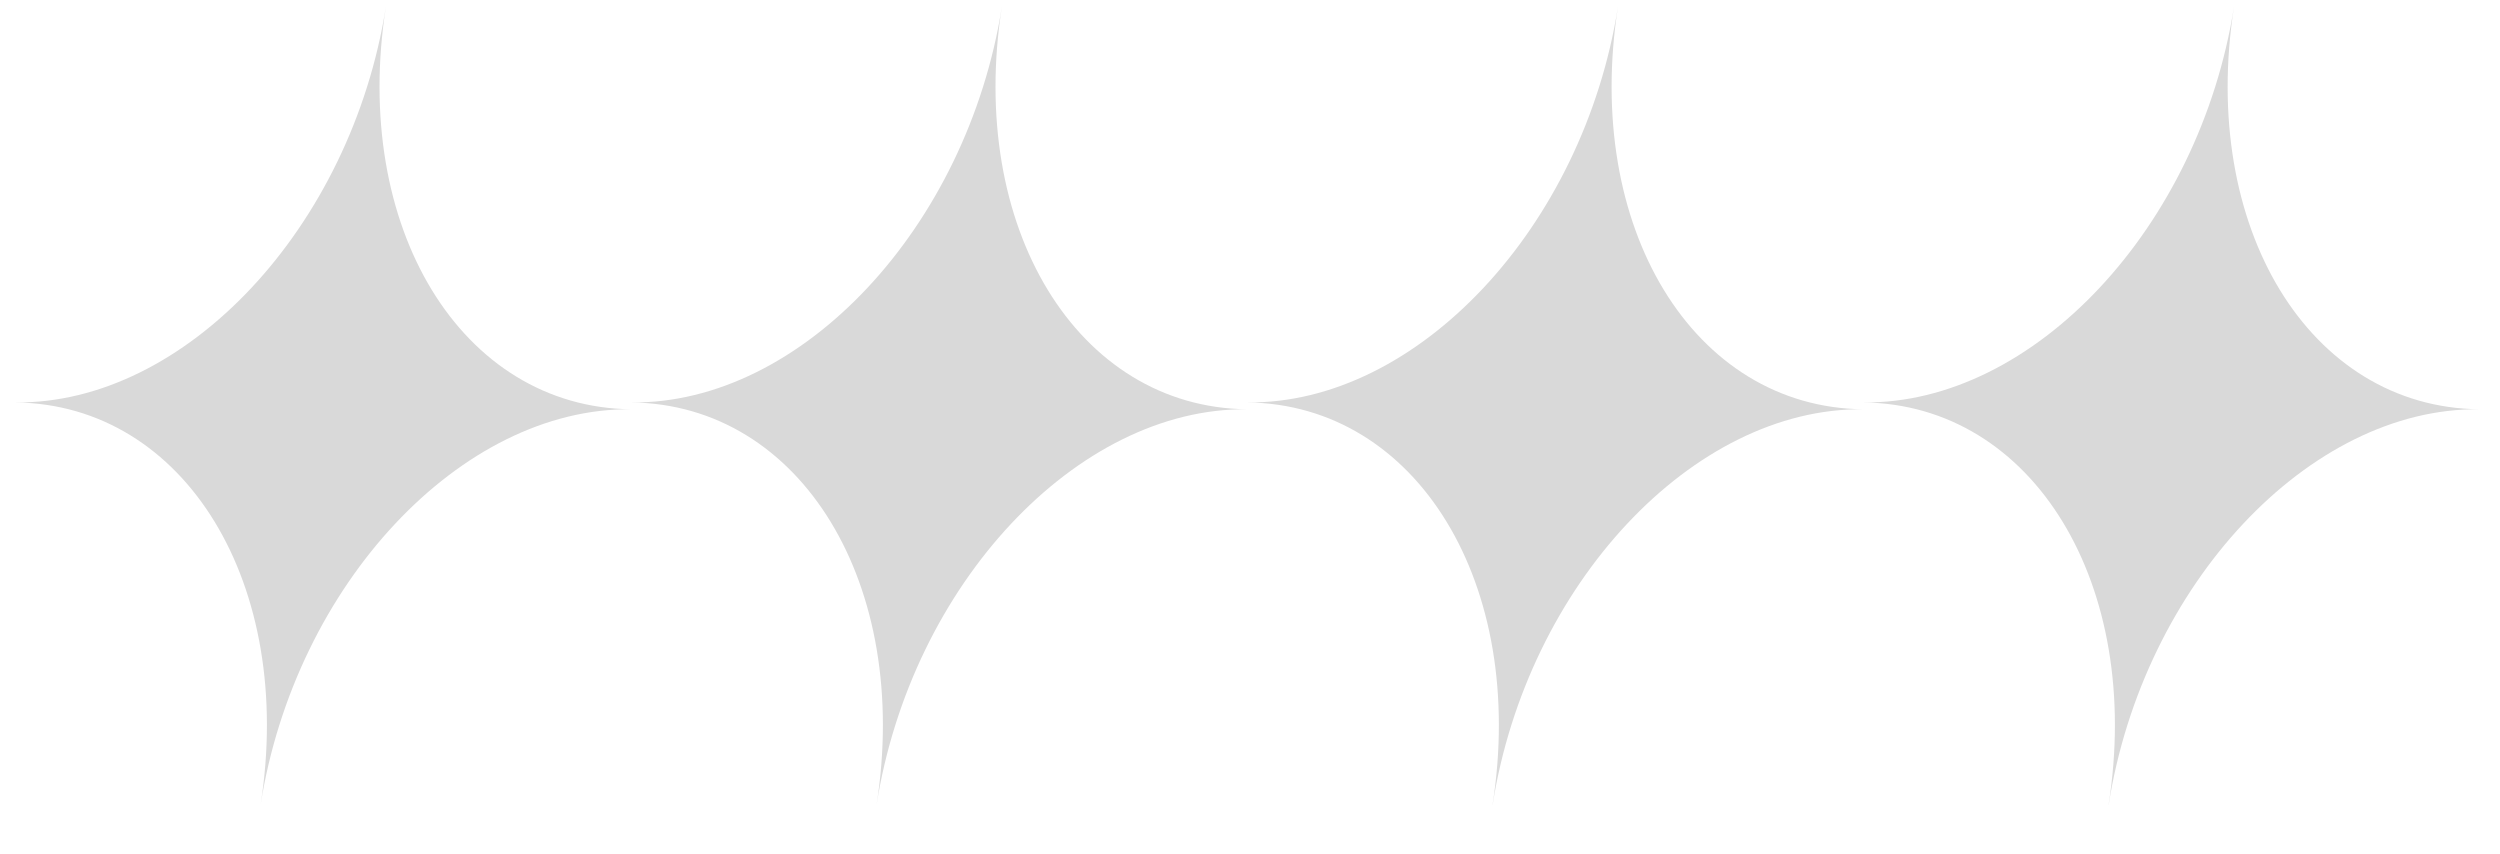 <svg width="41" height="14" viewBox="0 0 41 14" fill="none" xmlns="http://www.w3.org/2000/svg">
<path fill-rule="evenodd" clip-rule="evenodd" d="M4.273 13.204C4.841 9.588 3.039 6.631 0.25 6.6C3.039 6.631 5.761 3.725 6.329 0.109C5.761 3.725 7.563 6.682 10.352 6.712C7.563 6.682 4.841 9.588 4.273 13.204Z" fill="#D9D9D9"/>
<path fill-rule="evenodd" clip-rule="evenodd" d="M14.375 13.204C14.943 9.588 13.141 6.631 10.352 6.6C13.141 6.631 15.863 3.725 16.431 0.109C15.863 3.725 17.665 6.682 20.454 6.712C17.665 6.682 14.943 9.588 14.375 13.204Z" fill="#D9D9D9"/>
<path fill-rule="evenodd" clip-rule="evenodd" d="M24.477 13.204C25.045 9.588 23.243 6.631 20.454 6.6C23.245 6.631 25.967 3.725 26.535 0.109C25.967 3.725 27.768 6.682 30.557 6.712C27.768 6.682 25.046 9.588 24.478 13.204H24.477Z" fill="#D9D9D9"/>
<path fill-rule="evenodd" clip-rule="evenodd" d="M34.58 13.204C35.148 9.588 33.346 6.631 30.557 6.6C33.348 6.631 36.07 3.725 36.638 0.109C36.07 3.725 37.871 6.682 40.66 6.712C37.871 6.682 35.149 9.588 34.581 13.204H34.58Z" fill="#D9D9D9"/>
</svg>
